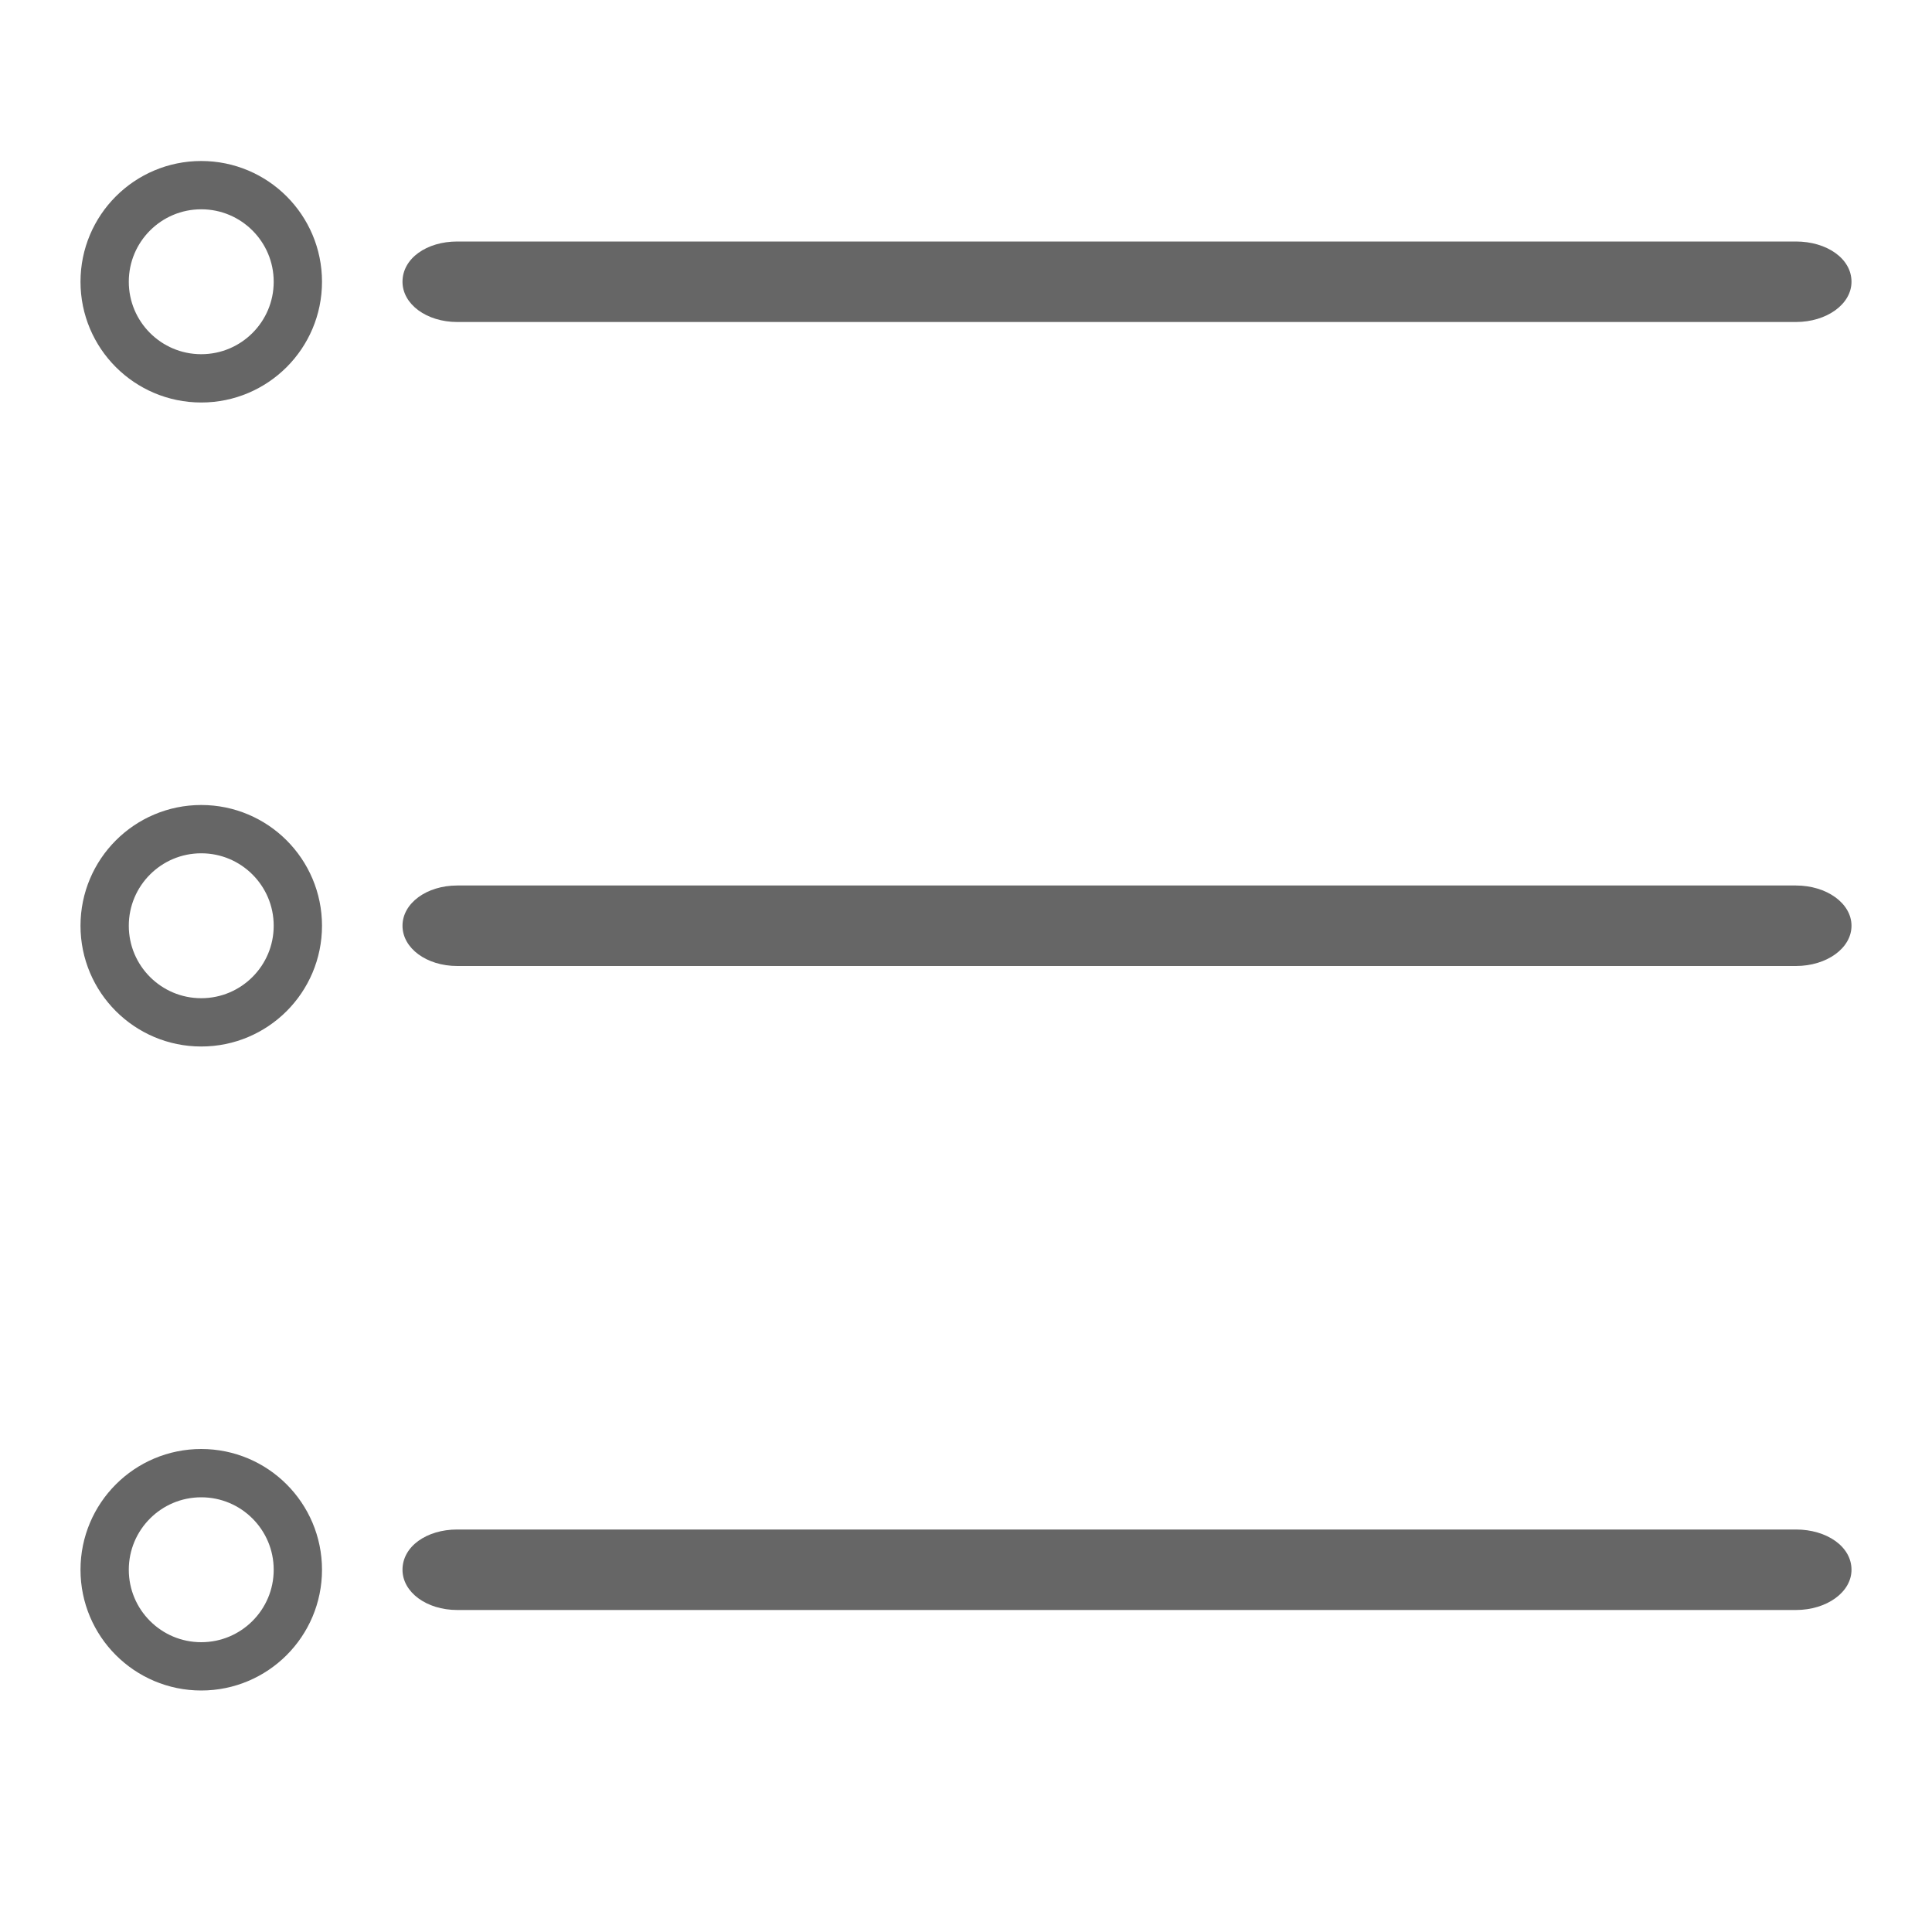 <svg width="24" height="24" viewBox="0 0 24 24" fill="none" xmlns="http://www.w3.org/2000/svg" xmlns:xlink="http://www.w3.org/1999/xlink">
	<desc>
			Created with Pixso.
	</desc>
	<defs>
		<clipPath id="clip21_1717">
			<rect id="svg" width="24" height="24" fill="white" fill-opacity="0"/>
		</clipPath>
	</defs>
	<g clip-path="url(#clip21_1717)">
		<circle id="椭圆 61" cx="2.5" cy="3.5" r="1.2" stroke="#666666" stroke-opacity="1" stroke-width="0.6"/>
		<circle id="椭圆 62" cx="2.5" cy="11.5" r="1.2" stroke="#666666" stroke-opacity="1" stroke-width="0.6"/>
		<circle id="椭圆 63" cx="2.5" cy="19.5" r="1.2" stroke="#666666" stroke-opacity="1" stroke-width="0.6"/>
		<path id="矢量 31" d="M5.68 3L22.31 3C22.69 3 23 3.21 23 3.5C23 3.78 22.69 4 22.31 4L5.68 4C5.3 4 5 3.78 5 3.5C5 3.21 5.3 3 5.68 3Z" fill="#666666" fill-opacity="1" fill-rule="evenodd"/>
		<path id="矢量 32" d="M5.68 11L22.31 11C22.69 11 23 11.22 23 11.5C23 11.78 22.69 12 22.31 12L5.68 12C5.3 12 5 11.78 5 11.5C5 11.22 5.3 11 5.68 11Z" fill="#666666" fill-opacity="1" fill-rule="evenodd"/>
		<path id="矢量 33" d="M5.68 19L22.31 19C22.69 19 23 19.21 23 19.5C23 19.78 22.69 20 22.31 20L5.68 20C5.3 20 5 19.78 5 19.5C5 19.21 5.3 19 5.68 19Z" fill="#666666" fill-opacity="1" fill-rule="evenodd"/>
	</g>
</svg>
